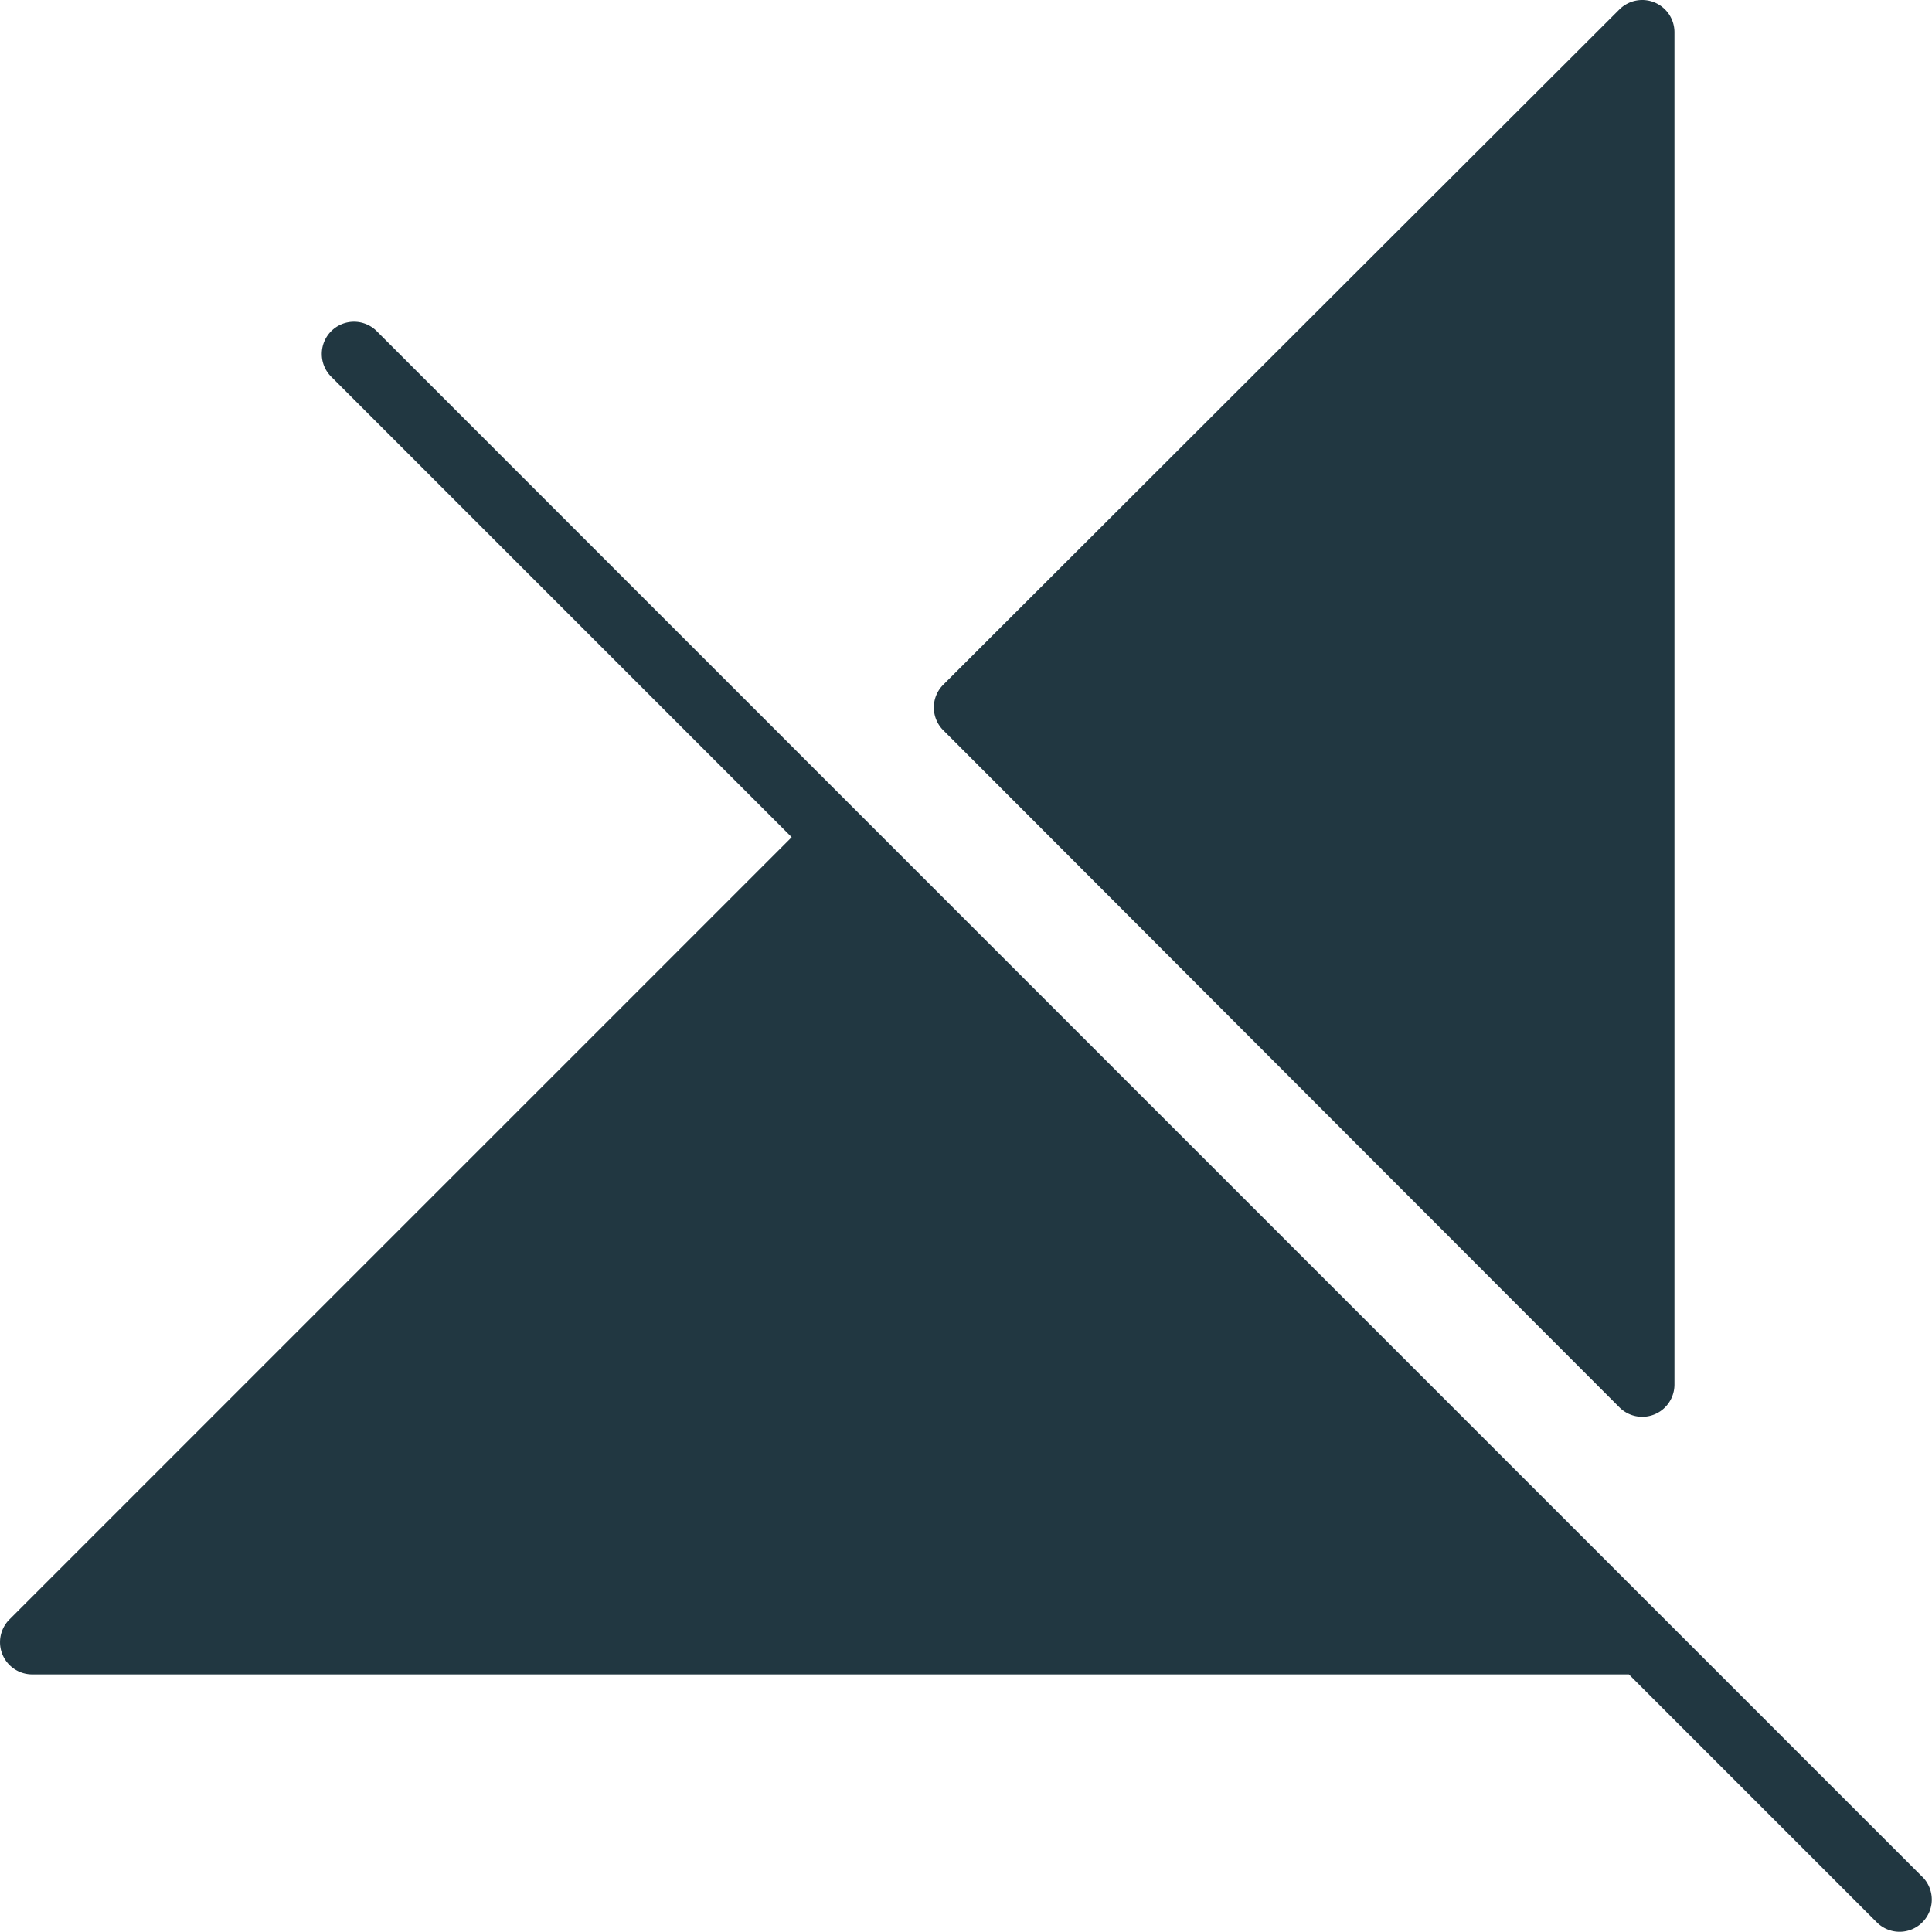 <svg xmlns="http://www.w3.org/2000/svg" width="117.073" height="117.072" viewBox="0 0 117.073 117.072">
  <g id="no-signal" transform="translate(-0.001 0)">
    <g id="Group_8046" data-name="Group 8046" transform="translate(0.001 19.512)">
      <g id="Group_8045" data-name="Group 8045">
        <path id="Path_3455" data-name="Path 3455" d="M116.5,179.561l-15.61-15.61-48.78-48.78L22.844,85.9a1.951,1.951,0,1,0-2.759,2.759L47.974,116.55l-47.4,47.4a1.951,1.951,0,0,0,1.379,3.331H98.706l15.038,15.038a1.951,1.951,0,0,0,2.759-2.759Z" transform="translate(-0.001 -85.33)" fill="#213741"/>
      </g>
    </g>
    <g id="Group_8048" data-name="Group 8048" transform="translate(56.587 0)">
      <g id="Group_8047" data-name="Group 8047">
        <path id="Path_3456" data-name="Path 3456" d="M291.143.148a1.958,1.958,0,0,0-2.127.421L248.041,41.491a1.953,1.953,0,0,0,0,2.759l40.976,41.032a1.953,1.953,0,0,0,3.333-1.38V1.951A1.952,1.952,0,0,0,291.143.148Z" transform="translate(-247.469 0)" fill="#213741"/>
      </g>
    </g>
  </g>
</svg>
